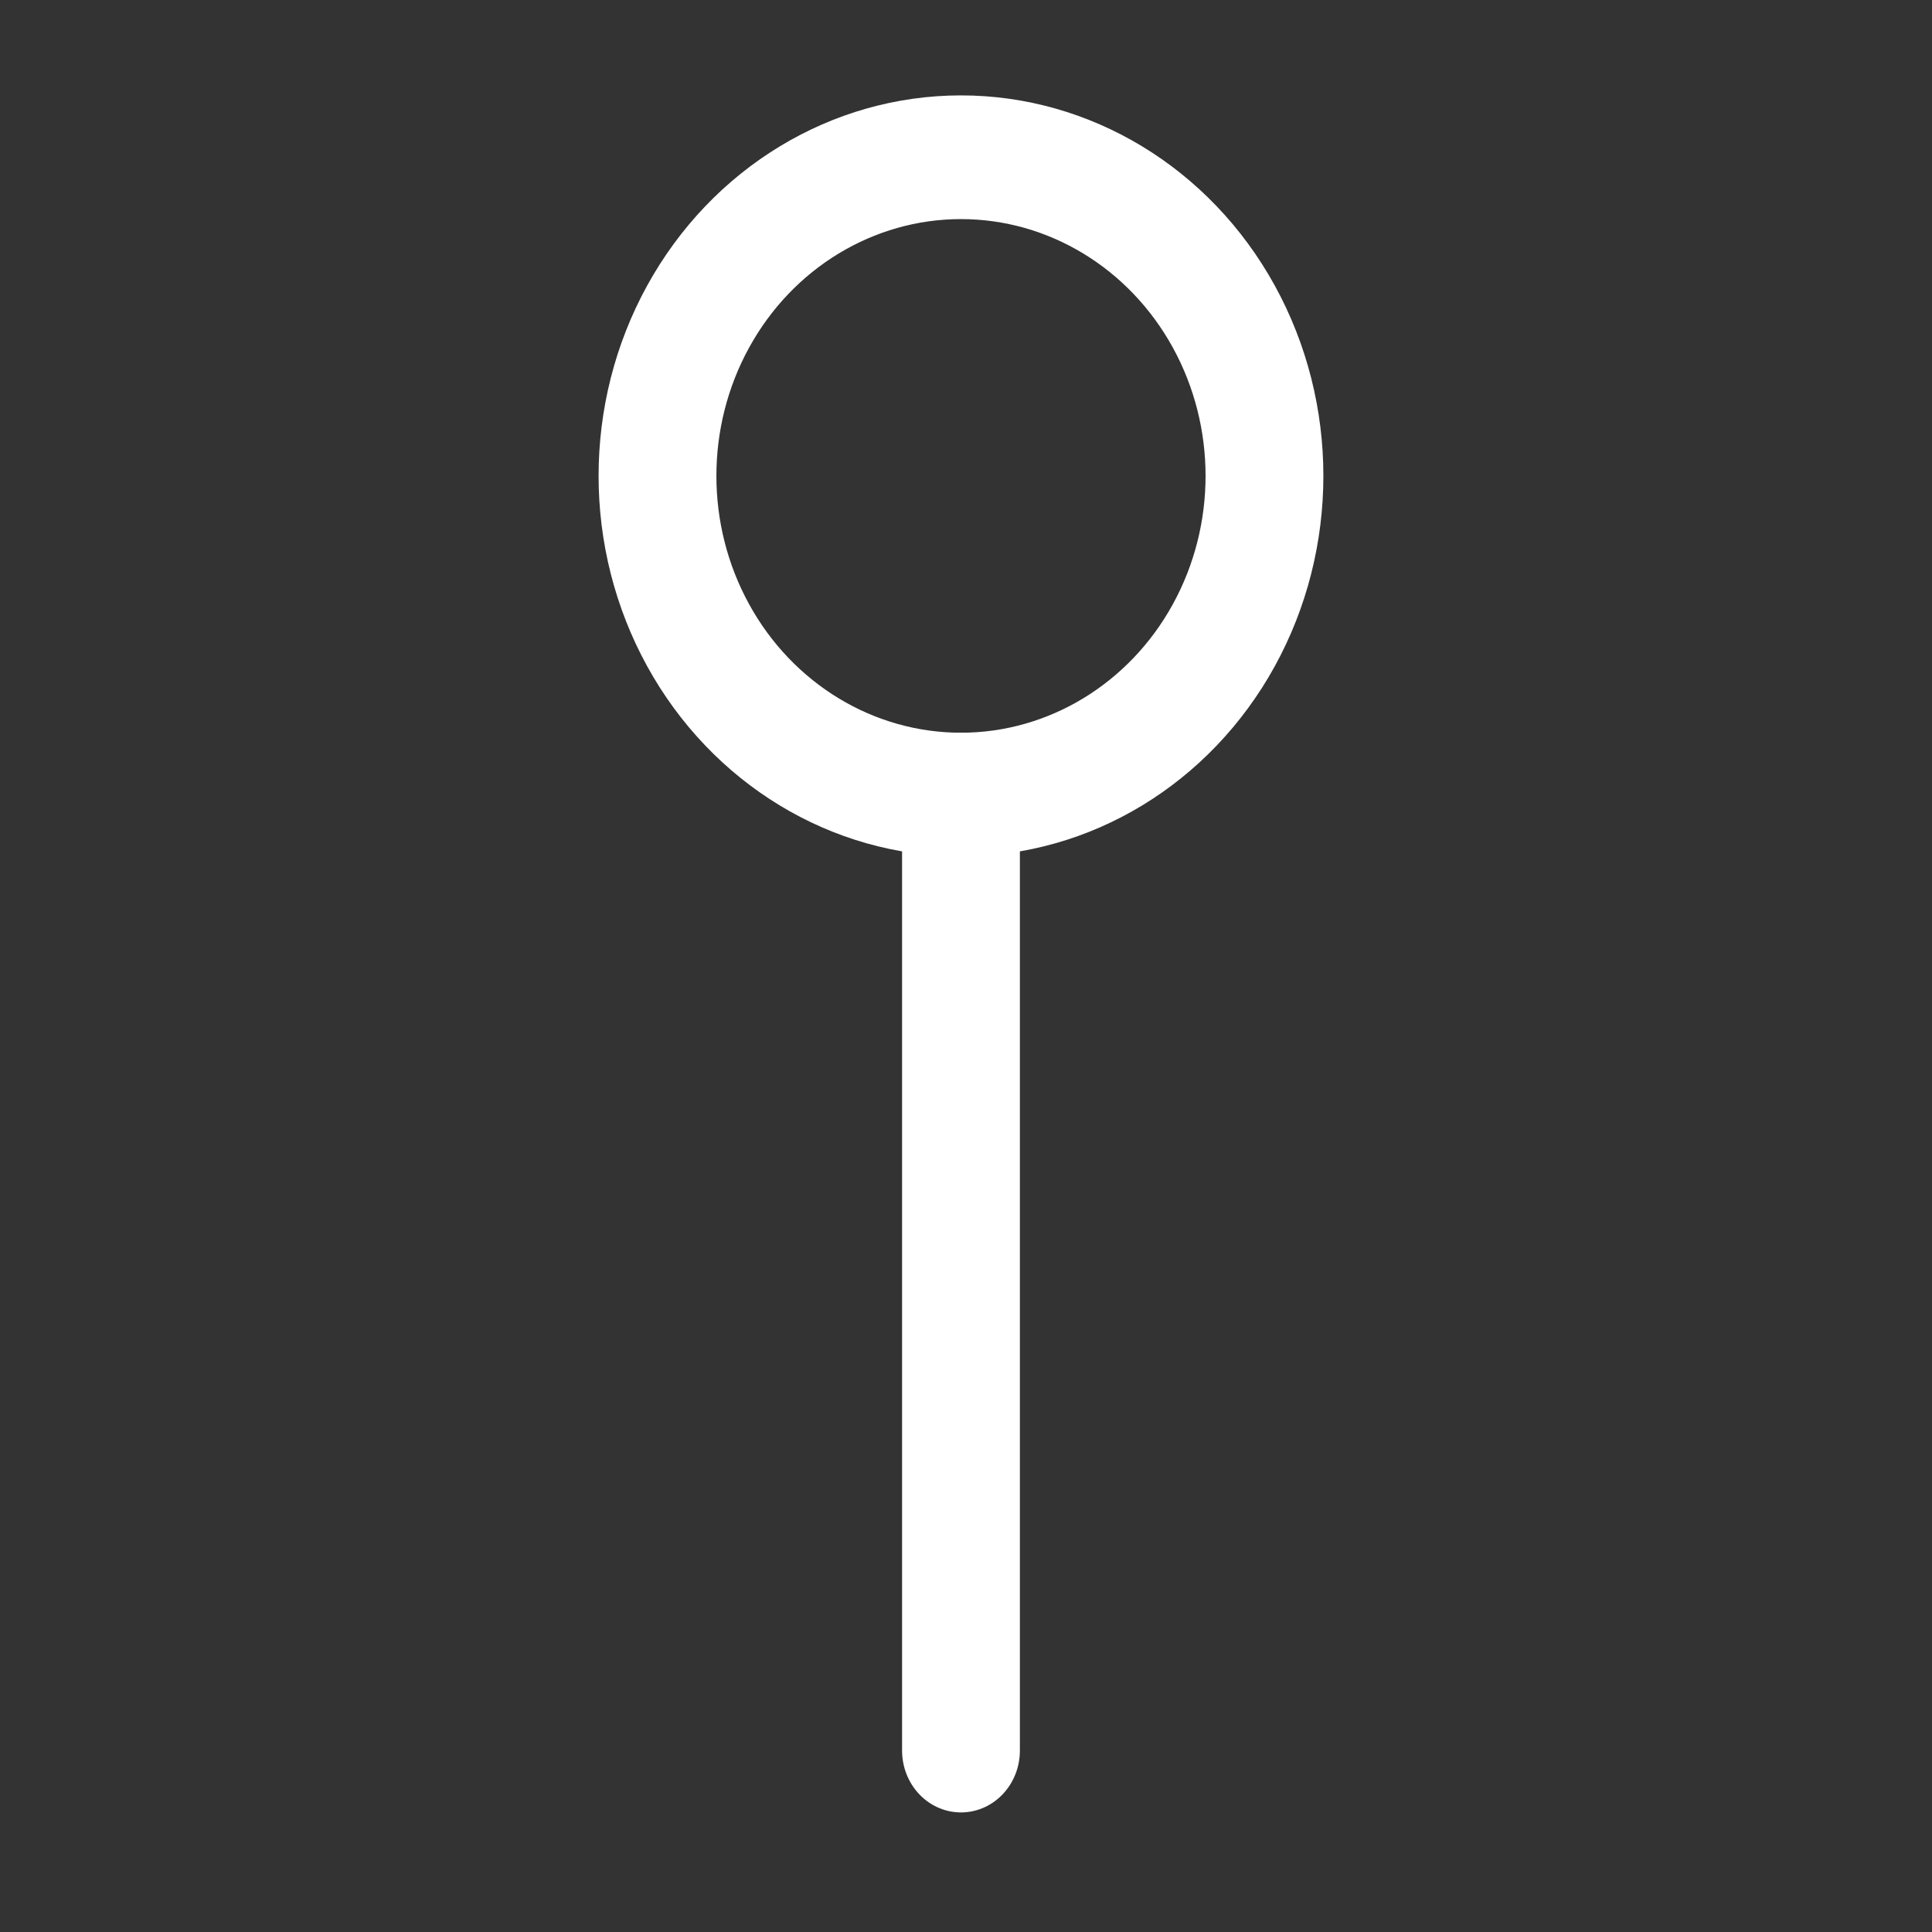 <?xml version="1.0" encoding="UTF-8" standalone="no"?>
<!--
SPDX-FileCopyrightText: Filip Dominec and contributors (https://commons.wikimedia.org/wiki/User:FDominec)
SPDX-FileCopyrightText: Robert Ryszard Paciorek <rrp@opcode.eu.org>

SPDX-License-Identifier: 0BSD OR MIT

Based-On: https://commons.wikimedia.org/wiki/File:Electrical_symbols_library.svg UNDER Public Domain BY Filip Dominec and contributors
-->

<svg
   width="48"
   height="48"
   viewBox="0 0 12.7 12.7"
   version="1.1"
   id="svg1840"
   inkscape:version="1.2.2 (b0a8486541, 2022-12-01)"
   sodipodi:docname="NetConnector.svg"
   xmlns:inkscape="http://www.inkscape.org/namespaces/inkscape"
   xmlns:sodipodi="http://sodipodi.sourceforge.net/DTD/sodipodi-0.dtd"
   xmlns="http://www.w3.org/2000/svg"
   xmlns:svg="http://www.w3.org/2000/svg">
  <rect x="0" y="0" width="12.7" height="12.7" fill="#333333" stroke="none"/>
  <sodipodi:namedview
     id="namedview1842"
     pagecolor="#8b8b8b"
     bordercolor="#666666"
     borderopacity="1.0"
     inkscape:showpageshadow="2"
     inkscape:pageopacity="0"
     inkscape:pagecheckerboard="0"
     inkscape:deskcolor="#d1d1d1"
     inkscape:document-units="px"
     showgrid="false"
     inkscape:zoom="6.7277216"
     inkscape:cx="5.7225911"
     inkscape:cy="32.105966"
     inkscape:window-width="1920"
     inkscape:window-height="1003"
     inkscape:window-x="0"
     inkscape:window-y="0"
     inkscape:window-maximized="1"
     inkscape:current-layer="layer1" />
  <defs
     id="defs1837" />
  <g
     inkscape:label="Layer 1"
     inkscape:groupmode="layer"
     id="layer1">
    <g
       id="g1486"
       transform="matrix(0.38,0,0,0.399,-97.423,-160.229)"
       style="stroke:#ffffff;stroke-width:2.038;stroke-dasharray:none;stroke-opacity:1">
      <path
         stroke="#000000"
         style="fill:none;stroke:#ffffff;stroke-width:2.038;stroke-linecap:round;stroke-linejoin:miter;stroke-miterlimit:4;stroke-dasharray:none;stroke-opacity:1"
         d="m 273,430.417 v -15.75"
         id="path1223"
         inkscape:connector-curvature="0"
         sodipodi:nodetypes="cc" />
      <circle
         stroke="#000000"
         transform="rotate(90)"
         style="opacity:1;fill:none;fill-opacity:1;fill-rule:nonzero;stroke:#ffffff;stroke-width:2.038;stroke-linecap:round;stroke-linejoin:round;stroke-miterlimit:4;stroke-dasharray:none;stroke-dashoffset:0;stroke-opacity:1"
         id="circle1225"
         cx="409.417"
         cy="-273"
         r="5.25" />
    </g>
  </g>
</svg>
